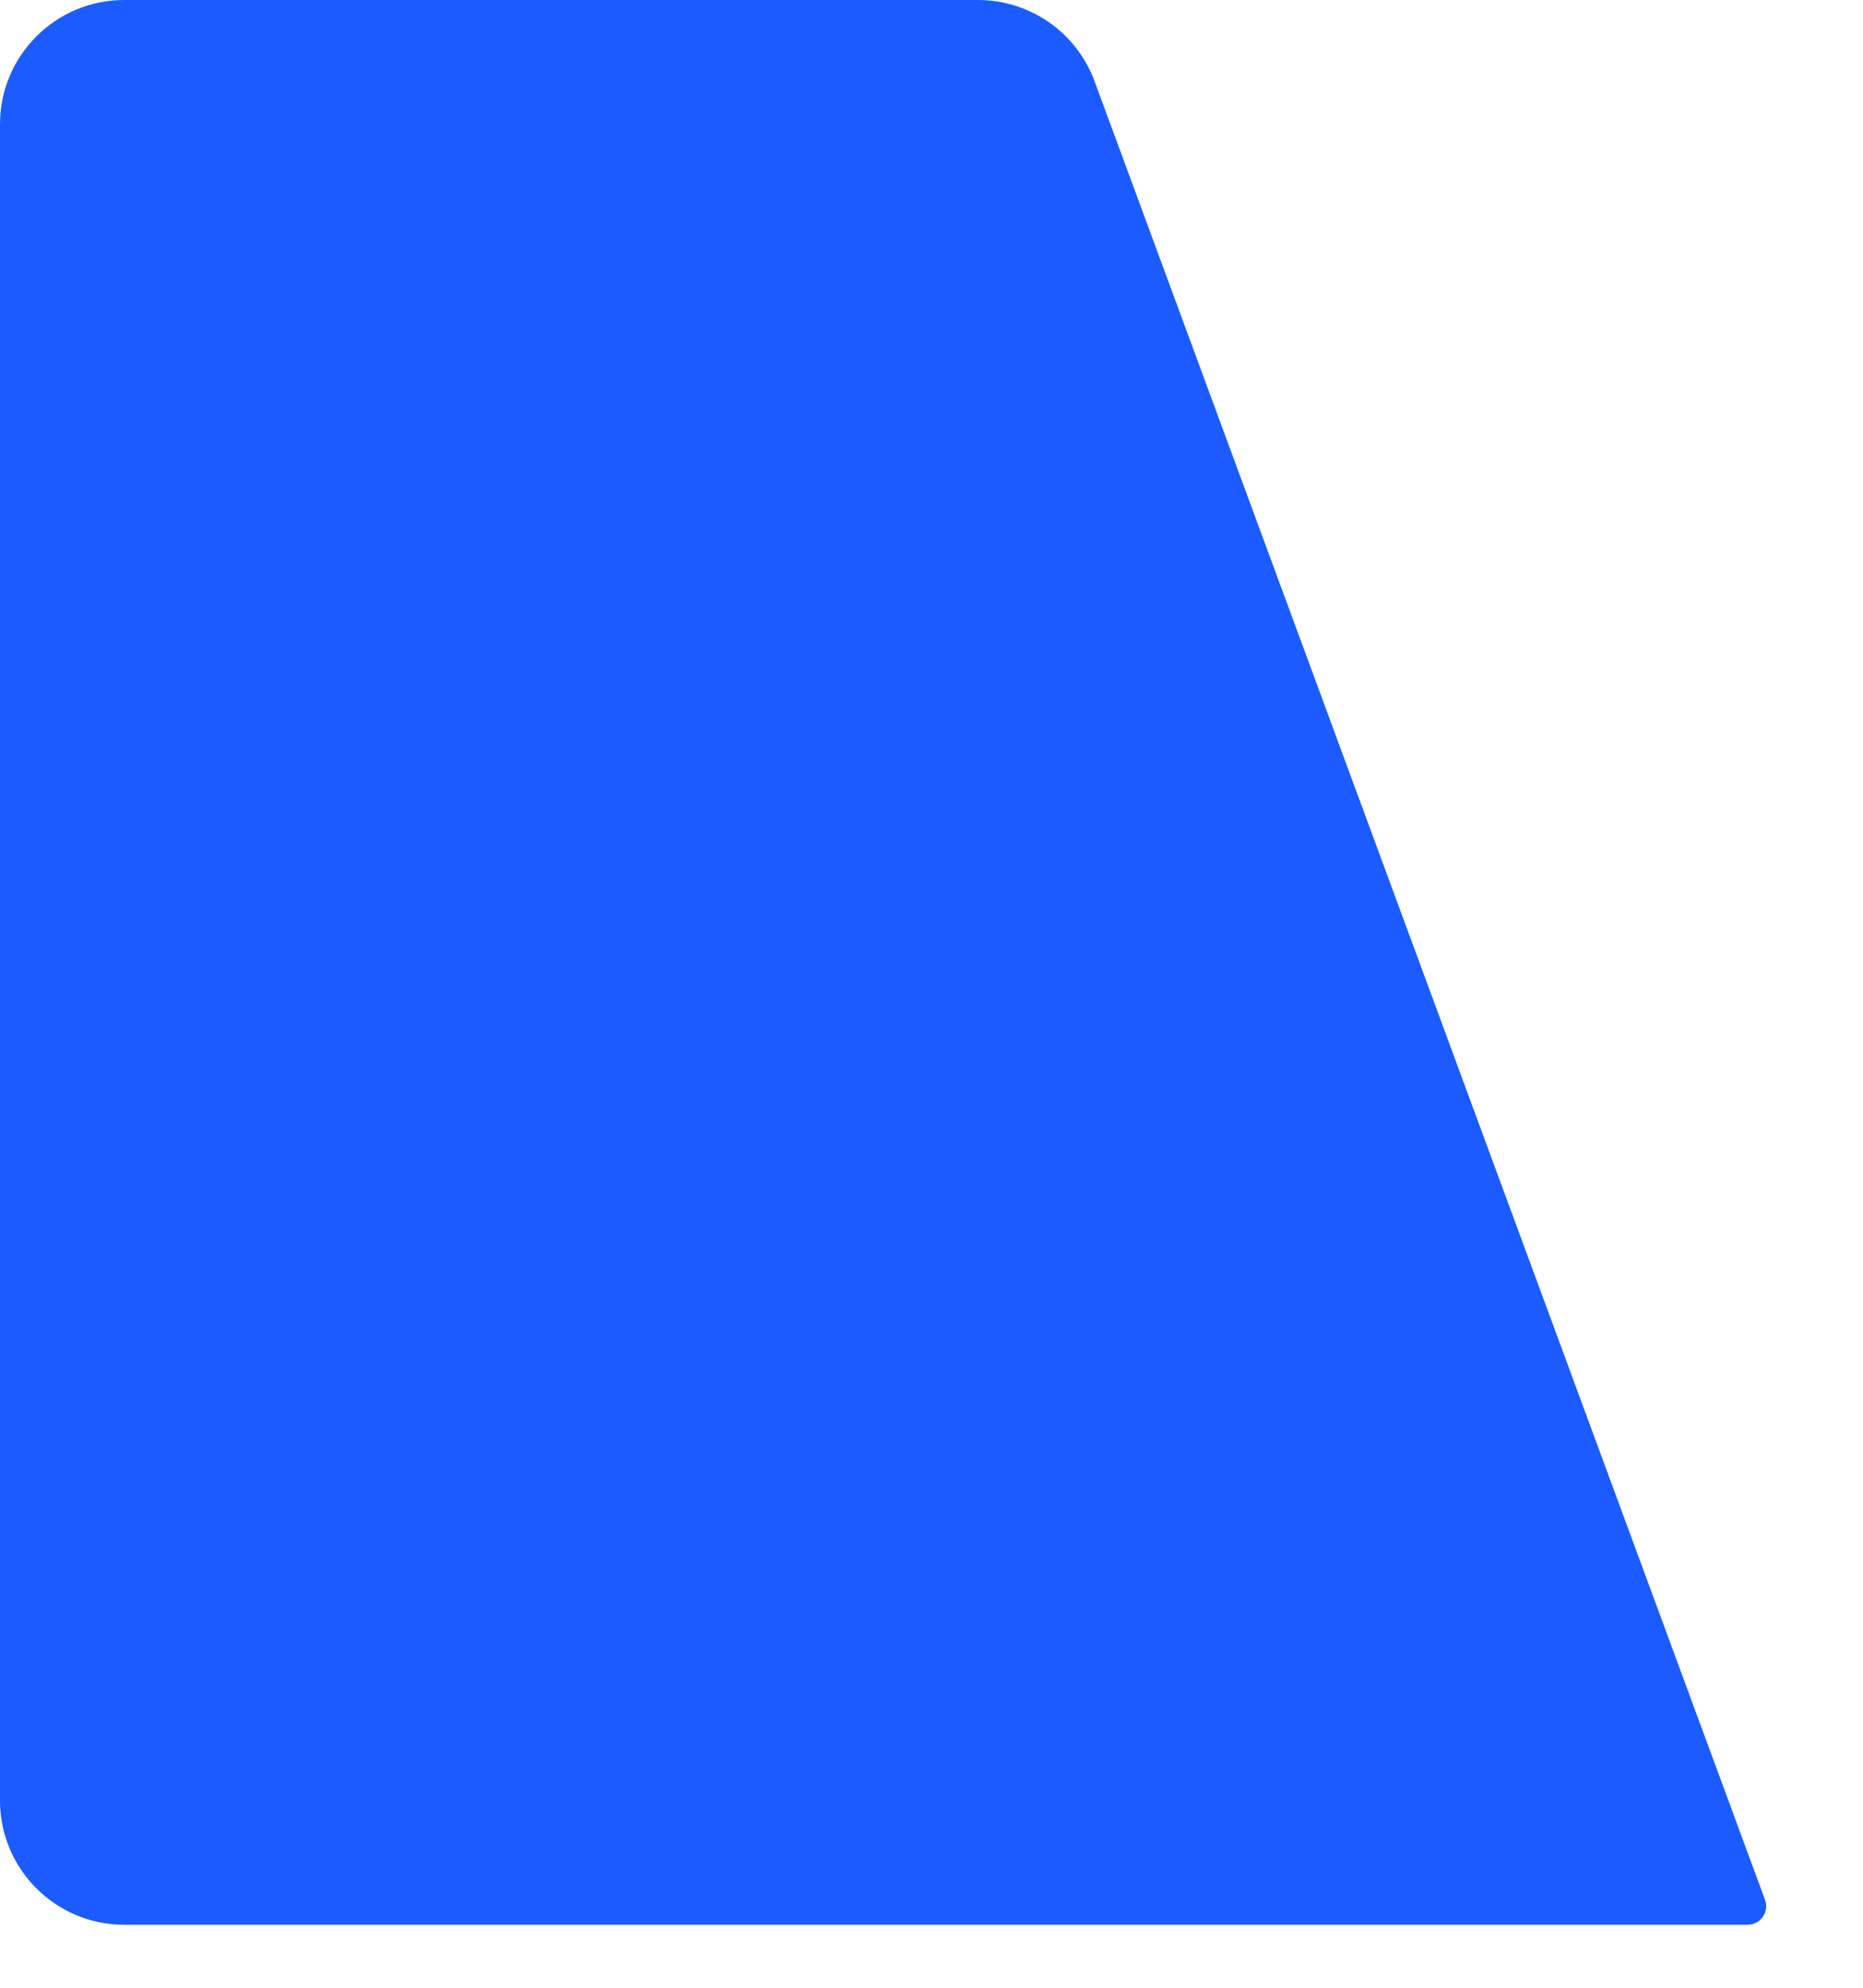 <svg width="15" height="16" viewBox="0 0 15 16" fill="none" xmlns="http://www.w3.org/2000/svg">
<path id="Vector 81" d="M1 0H7.874C8.293 0 8.668 0.261 8.813 0.654L14.211 15.292C14.247 15.389 14.175 15.493 14.071 15.493H9.643H1C0.448 15.493 0 15.045 0 14.493V1C0 0.448 0.448 0 1 0Z" fill="#1A5CFF"/>
</svg>
